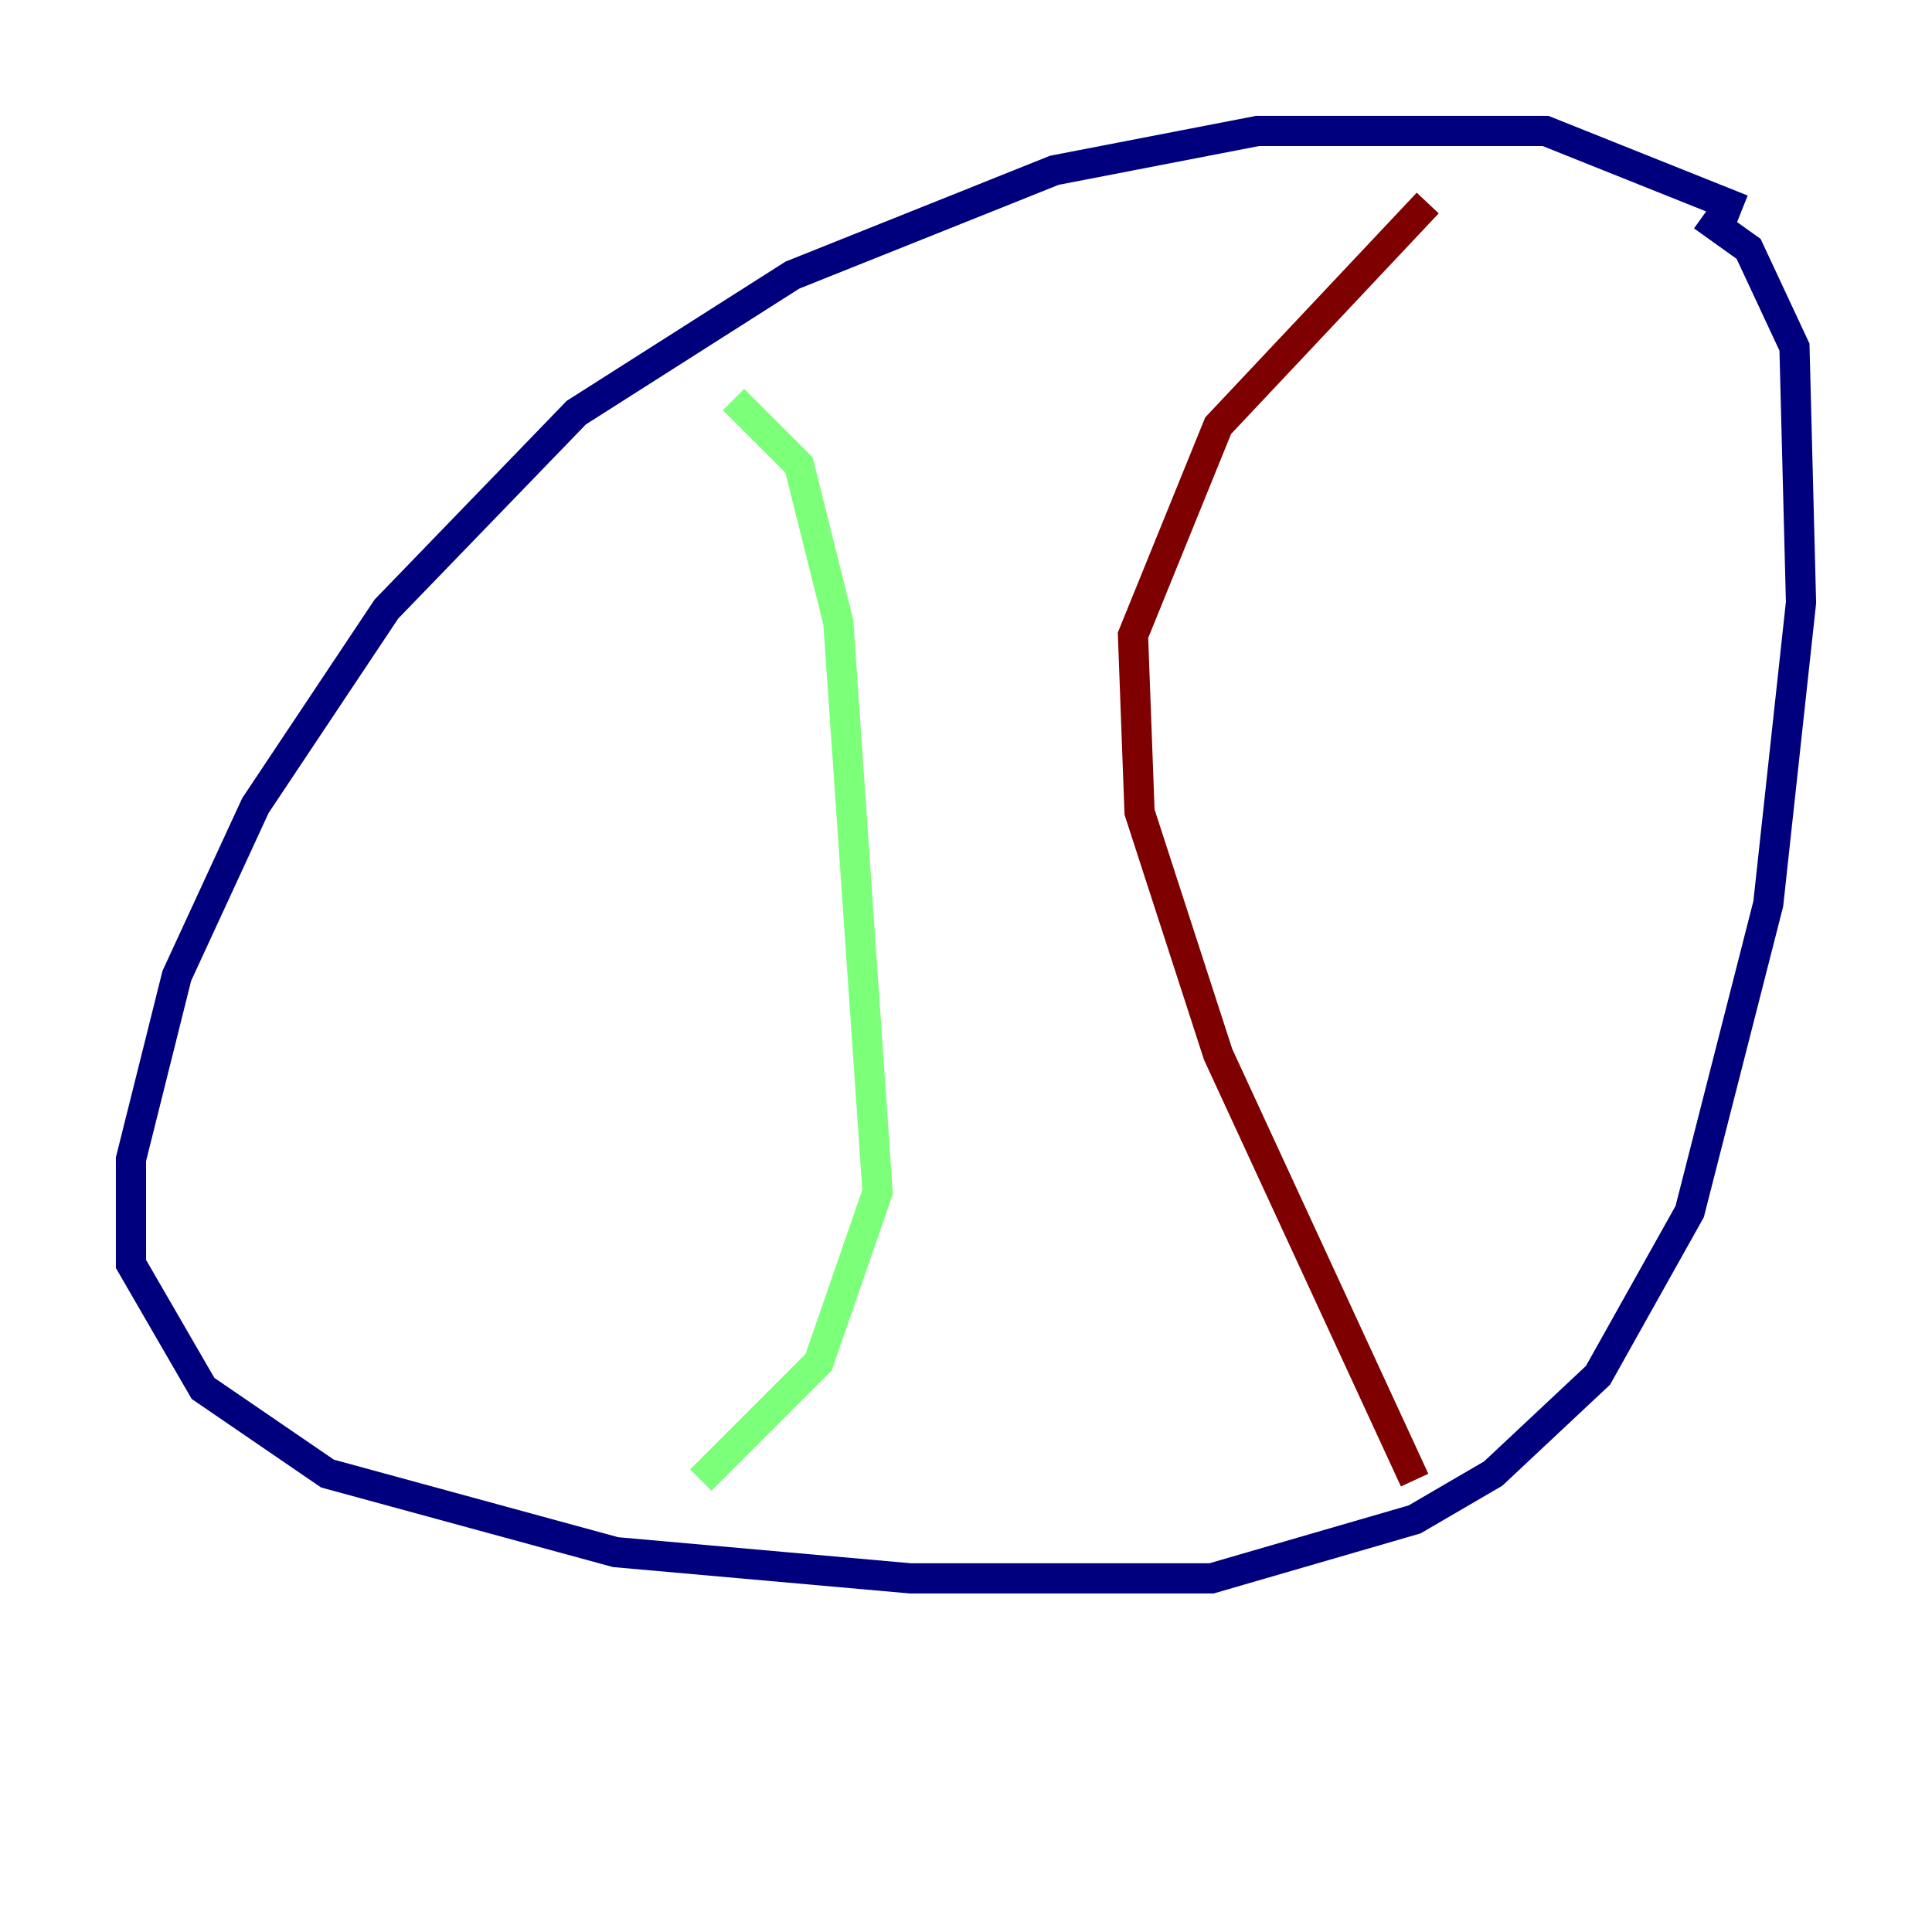 <?xml version="1.0" encoding="utf-8" ?>
<svg baseProfile="tiny" height="128" version="1.2" viewBox="0,0,128,128" width="128" xmlns="http://www.w3.org/2000/svg" xmlns:ev="http://www.w3.org/2001/xml-events" xmlns:xlink="http://www.w3.org/1999/xlink"><defs /><polyline fill="none" points="115.417,13.885 102.4,8.678 83.308,8.678 69.858,11.281 52.502,18.224 38.183,27.336 25.6,40.352 16.922,53.37 11.715,64.651 8.678,76.8 8.678,83.742 13.451,91.986 21.695,97.627 40.786,102.834 60.312,104.57 80.271,104.57 93.722,100.664 98.929,97.627 105.871,91.119 111.946,80.271 117.153,59.878 119.322,39.919 118.888,22.997 115.851,16.488 112.814,14.319" stroke="#00007f" stroke-width="2" /><polyline fill="none" points="48.597,26.468 52.936,30.807 55.539,41.22 58.142,78.969 54.237,90.251 46.427,98.061" stroke="#7cff79" stroke-width="2" /><polyline fill="none" points="93.722,98.061 80.705,69.858 75.498,53.803 75.064,42.088 80.705,28.203 94.59,13.451" stroke="#7f0000" stroke-width="2" /></svg>